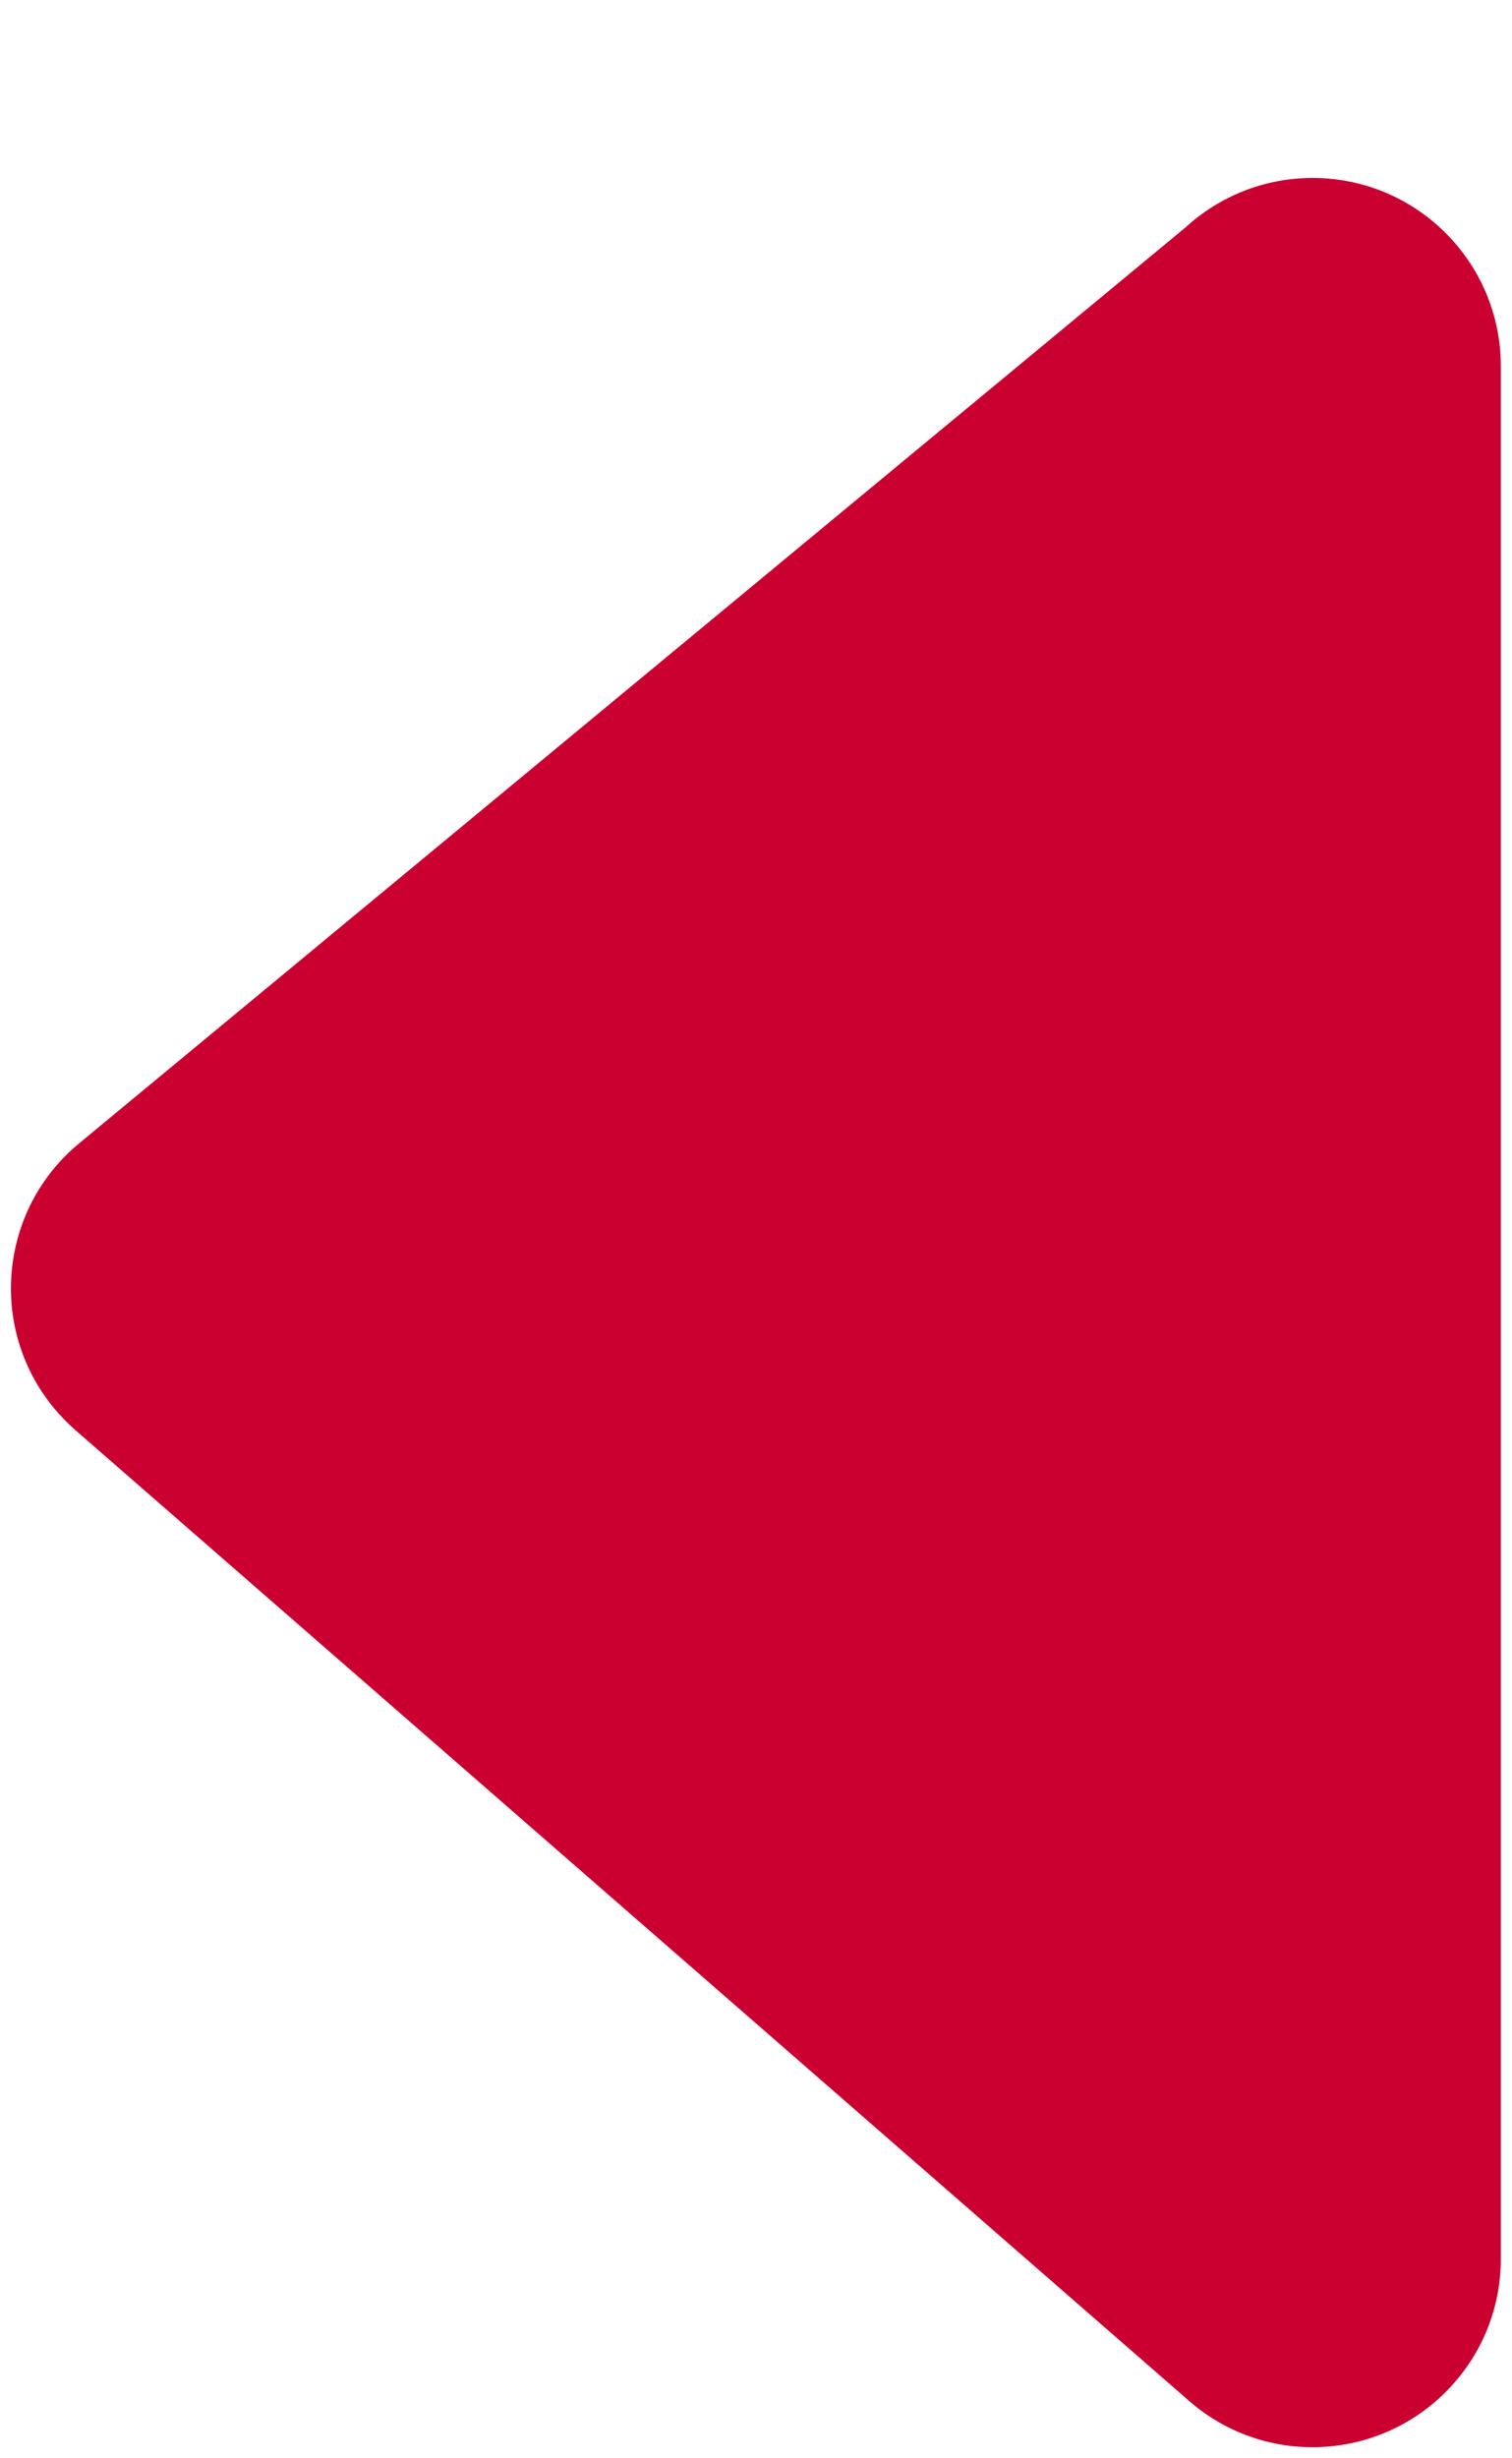 <svg width="8" height="13" viewBox="0 0 8 13" fill="none" xmlns="http://www.w3.org/2000/svg">
<path d="M7.941 11.946L7.941 1.937C7.941 1.387 7.495 0.941 6.945 0.941C6.686 0.941 6.45 1.04 6.272 1.203L0.419 6.046C-0.005 6.396 -0.064 7.024 0.286 7.447C0.321 7.489 0.359 7.528 0.399 7.563L6.292 12.697C6.706 13.058 7.335 13.014 7.696 12.599C7.86 12.411 7.941 12.178 7.941 11.946Z" fill="#CA0130"/>
</svg>
